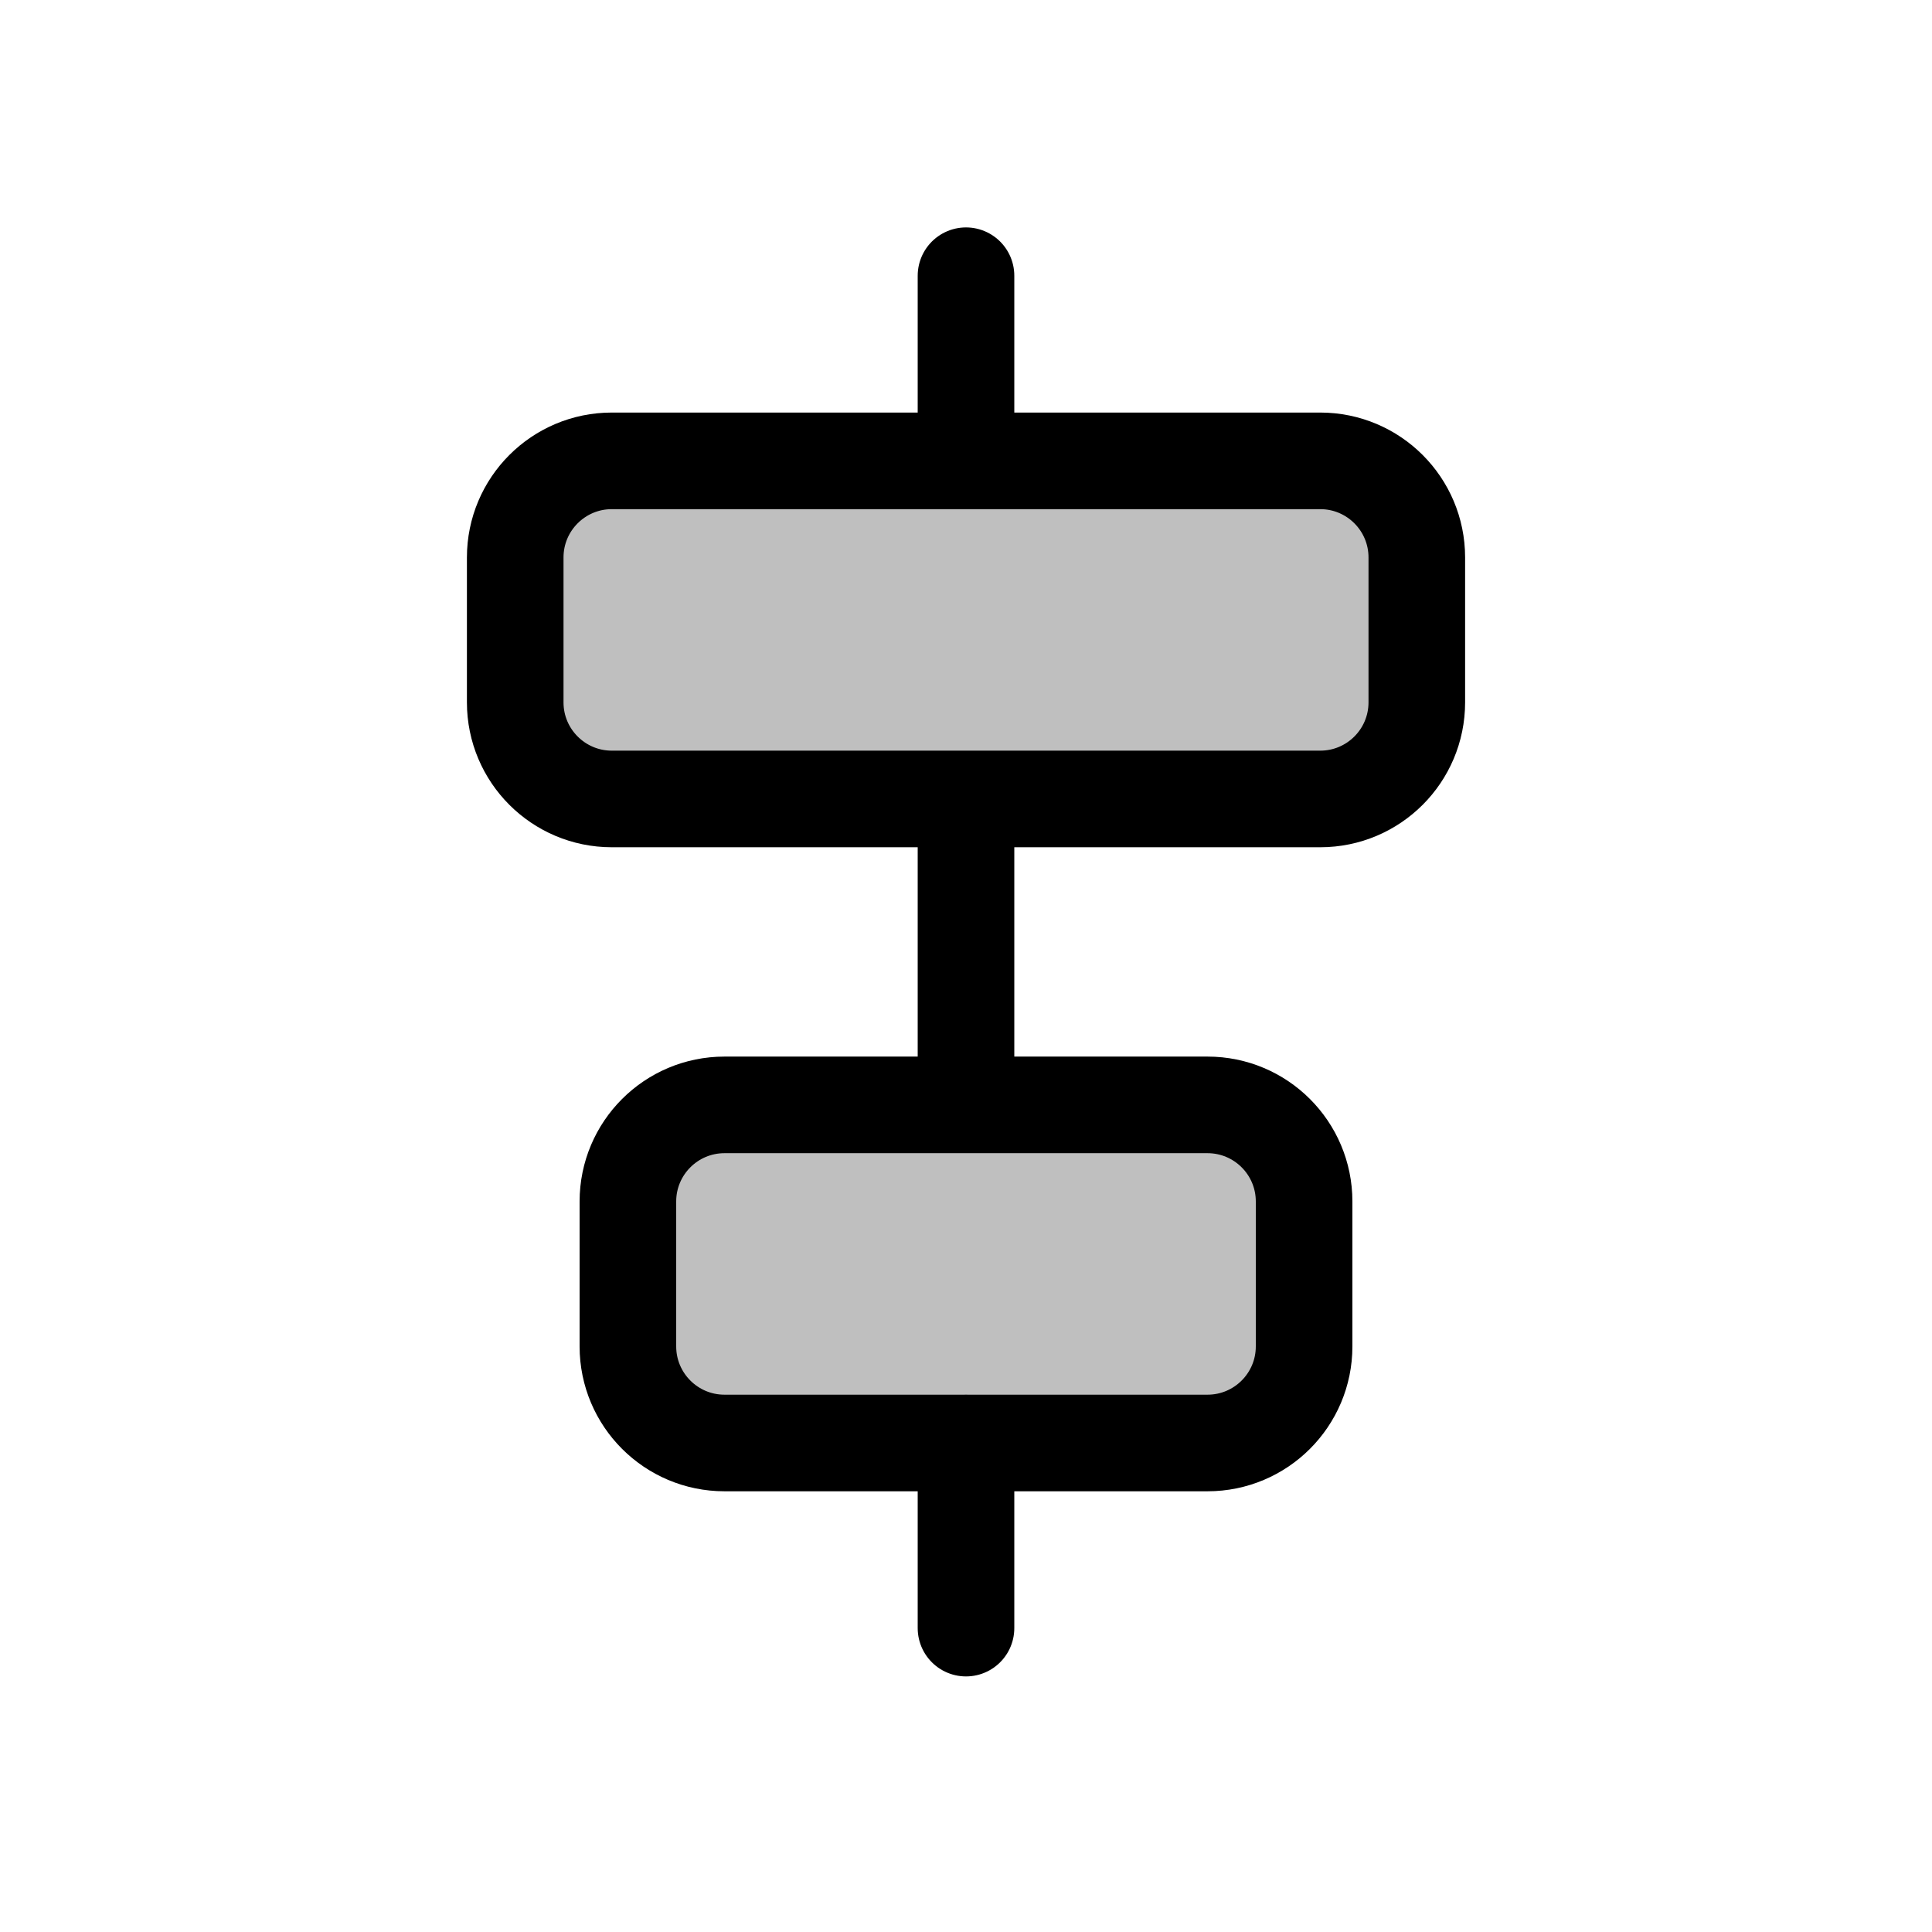 <svg viewBox="0 0 80 80" fill="none">
  <path d="M21.334 23.083C21.334 20.874 23.125 19.083 25.334 19.083H54.667C56.877 19.083 58.667 20.874 58.667 23.083V29.083C58.667 31.292 56.876 33.083 54.667 33.083H25.334C23.125 33.083 21.334 31.292 21.334 29.083V23.083Z" fill="currentColor" fill-opacity="0.25" />
  <path d="M26 49.751C26 47.541 27.791 45.751 30 45.751H50C52.209 45.751 54 47.541 54 49.751V55.751C54 57.96 52.209 59.751 50 59.751H30C27.791 59.751 26 57.96 26 55.751V49.751Z" fill="currentColor" fill-opacity="0.25" />
  <path d="M40 67.417V59.749M40 45.749V33.083M40 19.083V11.417M25.334 33.083H54.667C56.877 33.083 58.667 31.292 58.667 29.083V23.083C58.667 20.874 56.877 19.083 54.667 19.083H25.334C23.125 19.083 21.334 20.874 21.334 23.083V29.083C21.334 31.292 23.125 33.083 25.334 33.083ZM30 59.751H50C52.209 59.751 54 57.96 54 55.751V49.751C54 47.541 52.209 45.751 50 45.751H30C27.791 45.751 26 47.541 26 49.751V55.751C26 57.96 27.791 59.751 30 59.751Z" stroke="currentColor" stroke-width="4" stroke-linecap="round" stroke-linejoin="round" />
</svg>